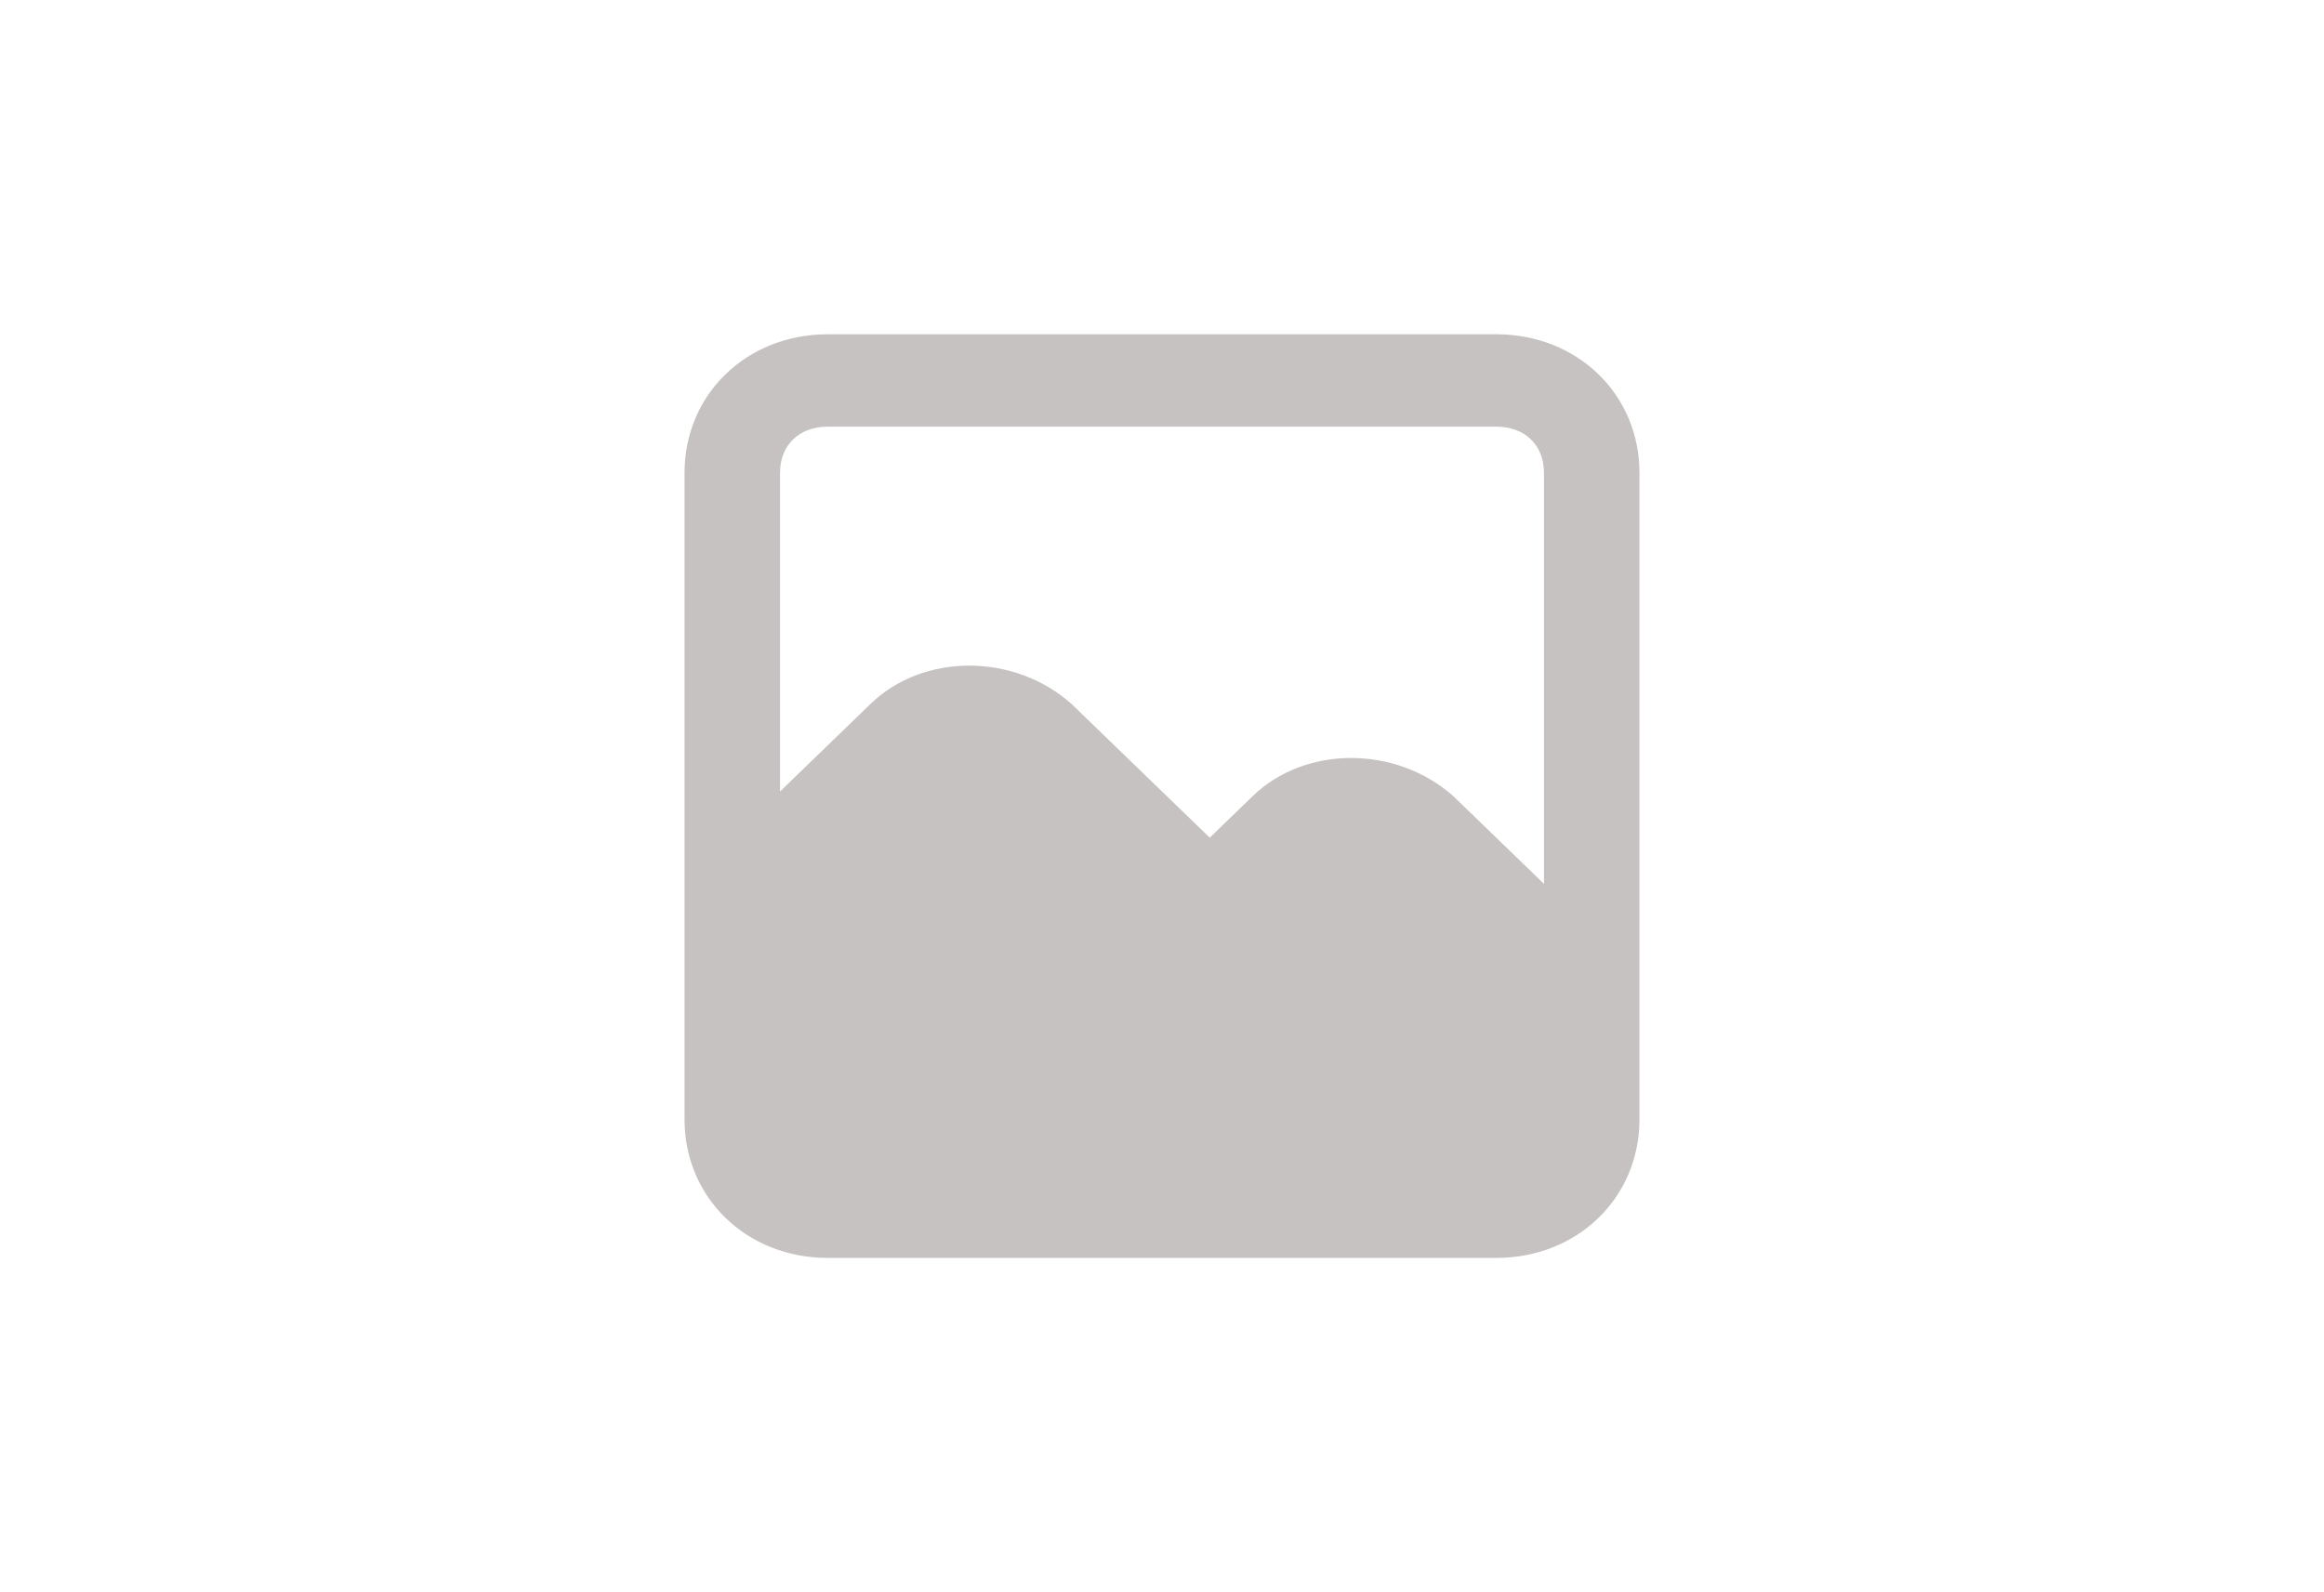 <svg width="1576" height="1080" viewBox="0 0 1576 1080" fill="none" xmlns="http://www.w3.org/2000/svg">
<rect width="1576" height="1080" fill="white"/>
<path d="M1014.65 226.737H561.346C506.302 226.737 464.209 267.461 464.209 320.716V759.284C464.209 812.539 506.302 853.263 561.346 853.263H1014.65C1069.7 853.263 1111.79 812.539 1111.79 759.284V320.716C1111.79 267.461 1069.7 226.737 1014.65 226.737ZM1047.03 599.52L985.513 540C946.658 505.541 885.137 505.541 849.52 540L820.379 568.194L726.48 477.347C687.625 442.889 626.104 442.889 590.487 477.347L528.967 536.867V320.716C528.967 301.92 541.919 289.39 561.346 289.39H1014.65C1034.08 289.39 1047.03 301.92 1047.03 320.716V599.52Z" fill="#C7C2C2"/>
</svg>
